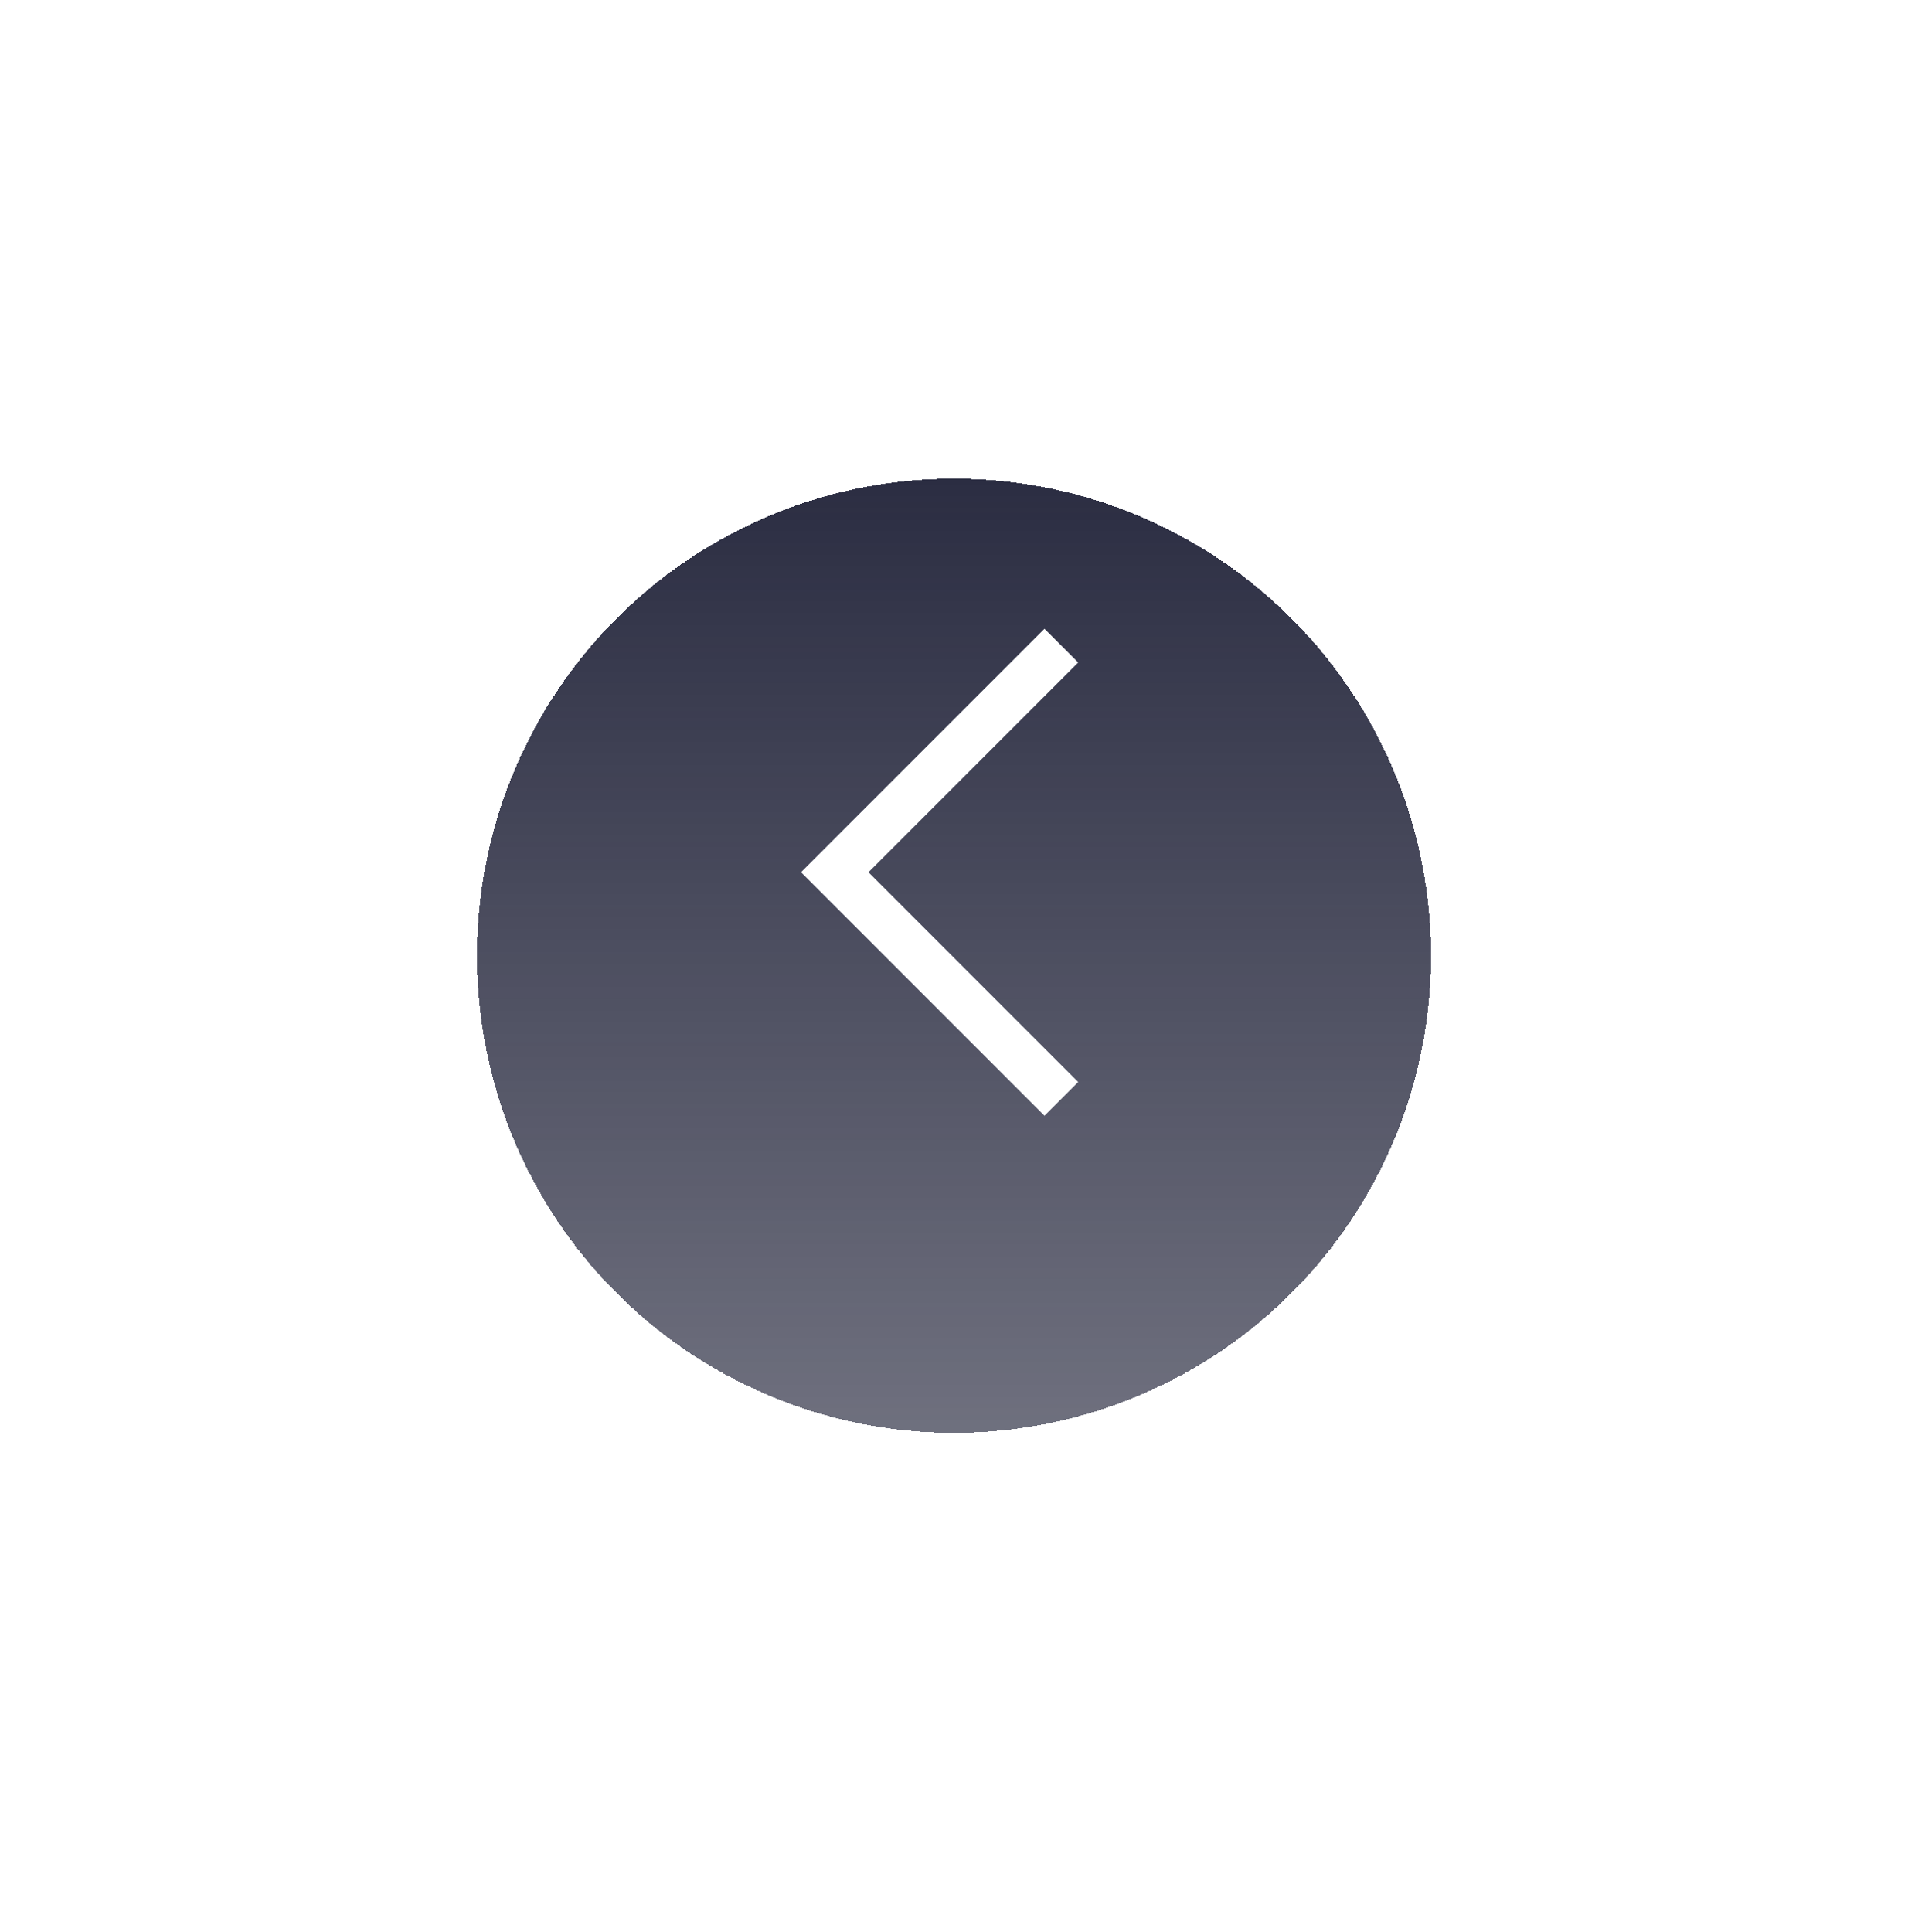 <svg width="80" height="81" viewBox="0 0 80 81" fill="none" xmlns="http://www.w3.org/2000/svg">
<g filter="url(#filter0_d_123_21)">
<circle cx="40" cy="37.066" r="20" fill="url(#paint0_linear_123_21)" shape-rendering="crispEdges"/>
</g>
<path d="M44.5 27.066L35 36.566L44.5 46.066" stroke="white" stroke-width="2"/>
<defs>
<filter id="filter0_d_123_21" x="0" y="0.066" width="80" height="80" filterUnits="userSpaceOnUse" color-interpolation-filters="sRGB">
<feFlood flood-opacity="0" result="BackgroundImageFix"/>
<feColorMatrix in="SourceAlpha" type="matrix" values="0 0 0 0 0 0 0 0 0 0 0 0 0 0 0 0 0 0 127 0" result="hardAlpha"/>
<feOffset dy="3"/>
<feGaussianBlur stdDeviation="10"/>
<feComposite in2="hardAlpha" operator="out"/>
<feColorMatrix type="matrix" values="0 0 0 0 0 0 0 0 0 0 0 0 0 0 0 0 0 0 0.5 0"/>
<feBlend mode="normal" in2="BackgroundImageFix" result="effect1_dropShadow_123_21"/>
<feBlend mode="normal" in="SourceGraphic" in2="effect1_dropShadow_123_21" result="shape"/>
</filter>
<linearGradient id="paint0_linear_123_21" x1="40" y1="17.066" x2="40" y2="57.066" gradientUnits="userSpaceOnUse">
<stop stop-color="#2B2D42"/>
<stop offset="1" stop-color="#2B2D42" stop-opacity="0.68"/>
</linearGradient>
</defs>
</svg>

